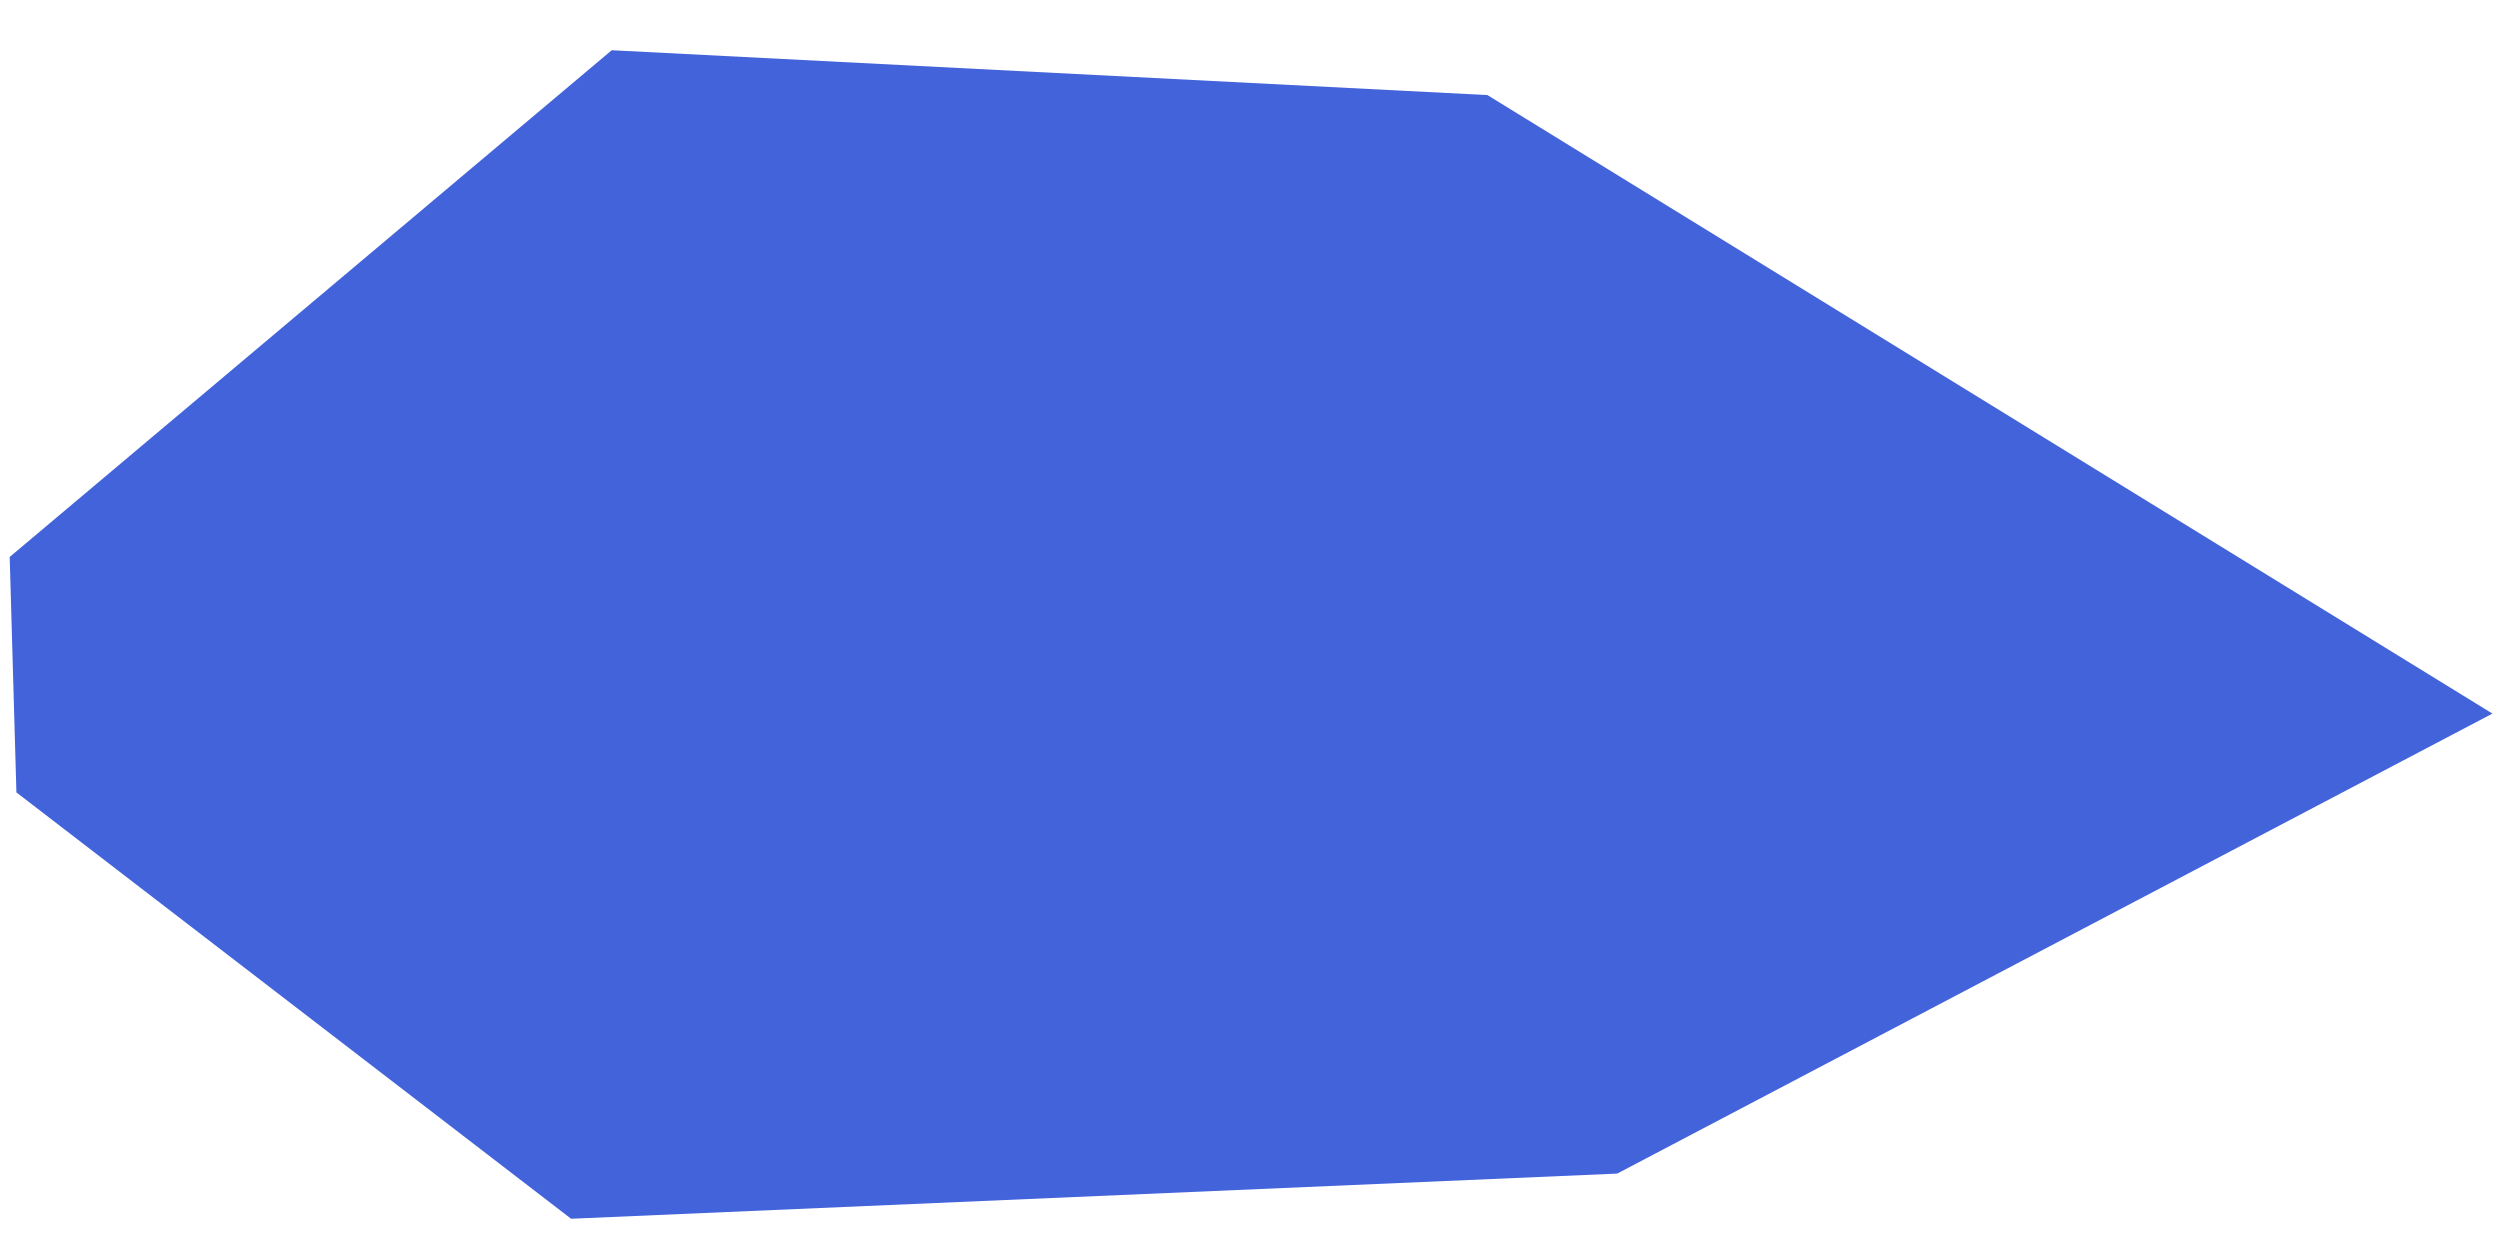 <svg width="32" height="16" viewBox="0 0 32 16" fill="none" xmlns="http://www.w3.org/2000/svg">
<path d="M19.039 1.217L31.903 9.134L20.7 15.022L7.31 15.6L0.21 10.143L0.124 7.129L7.83 0.643L19.039 1.217Z" fill="#4363DA"/>
</svg>
